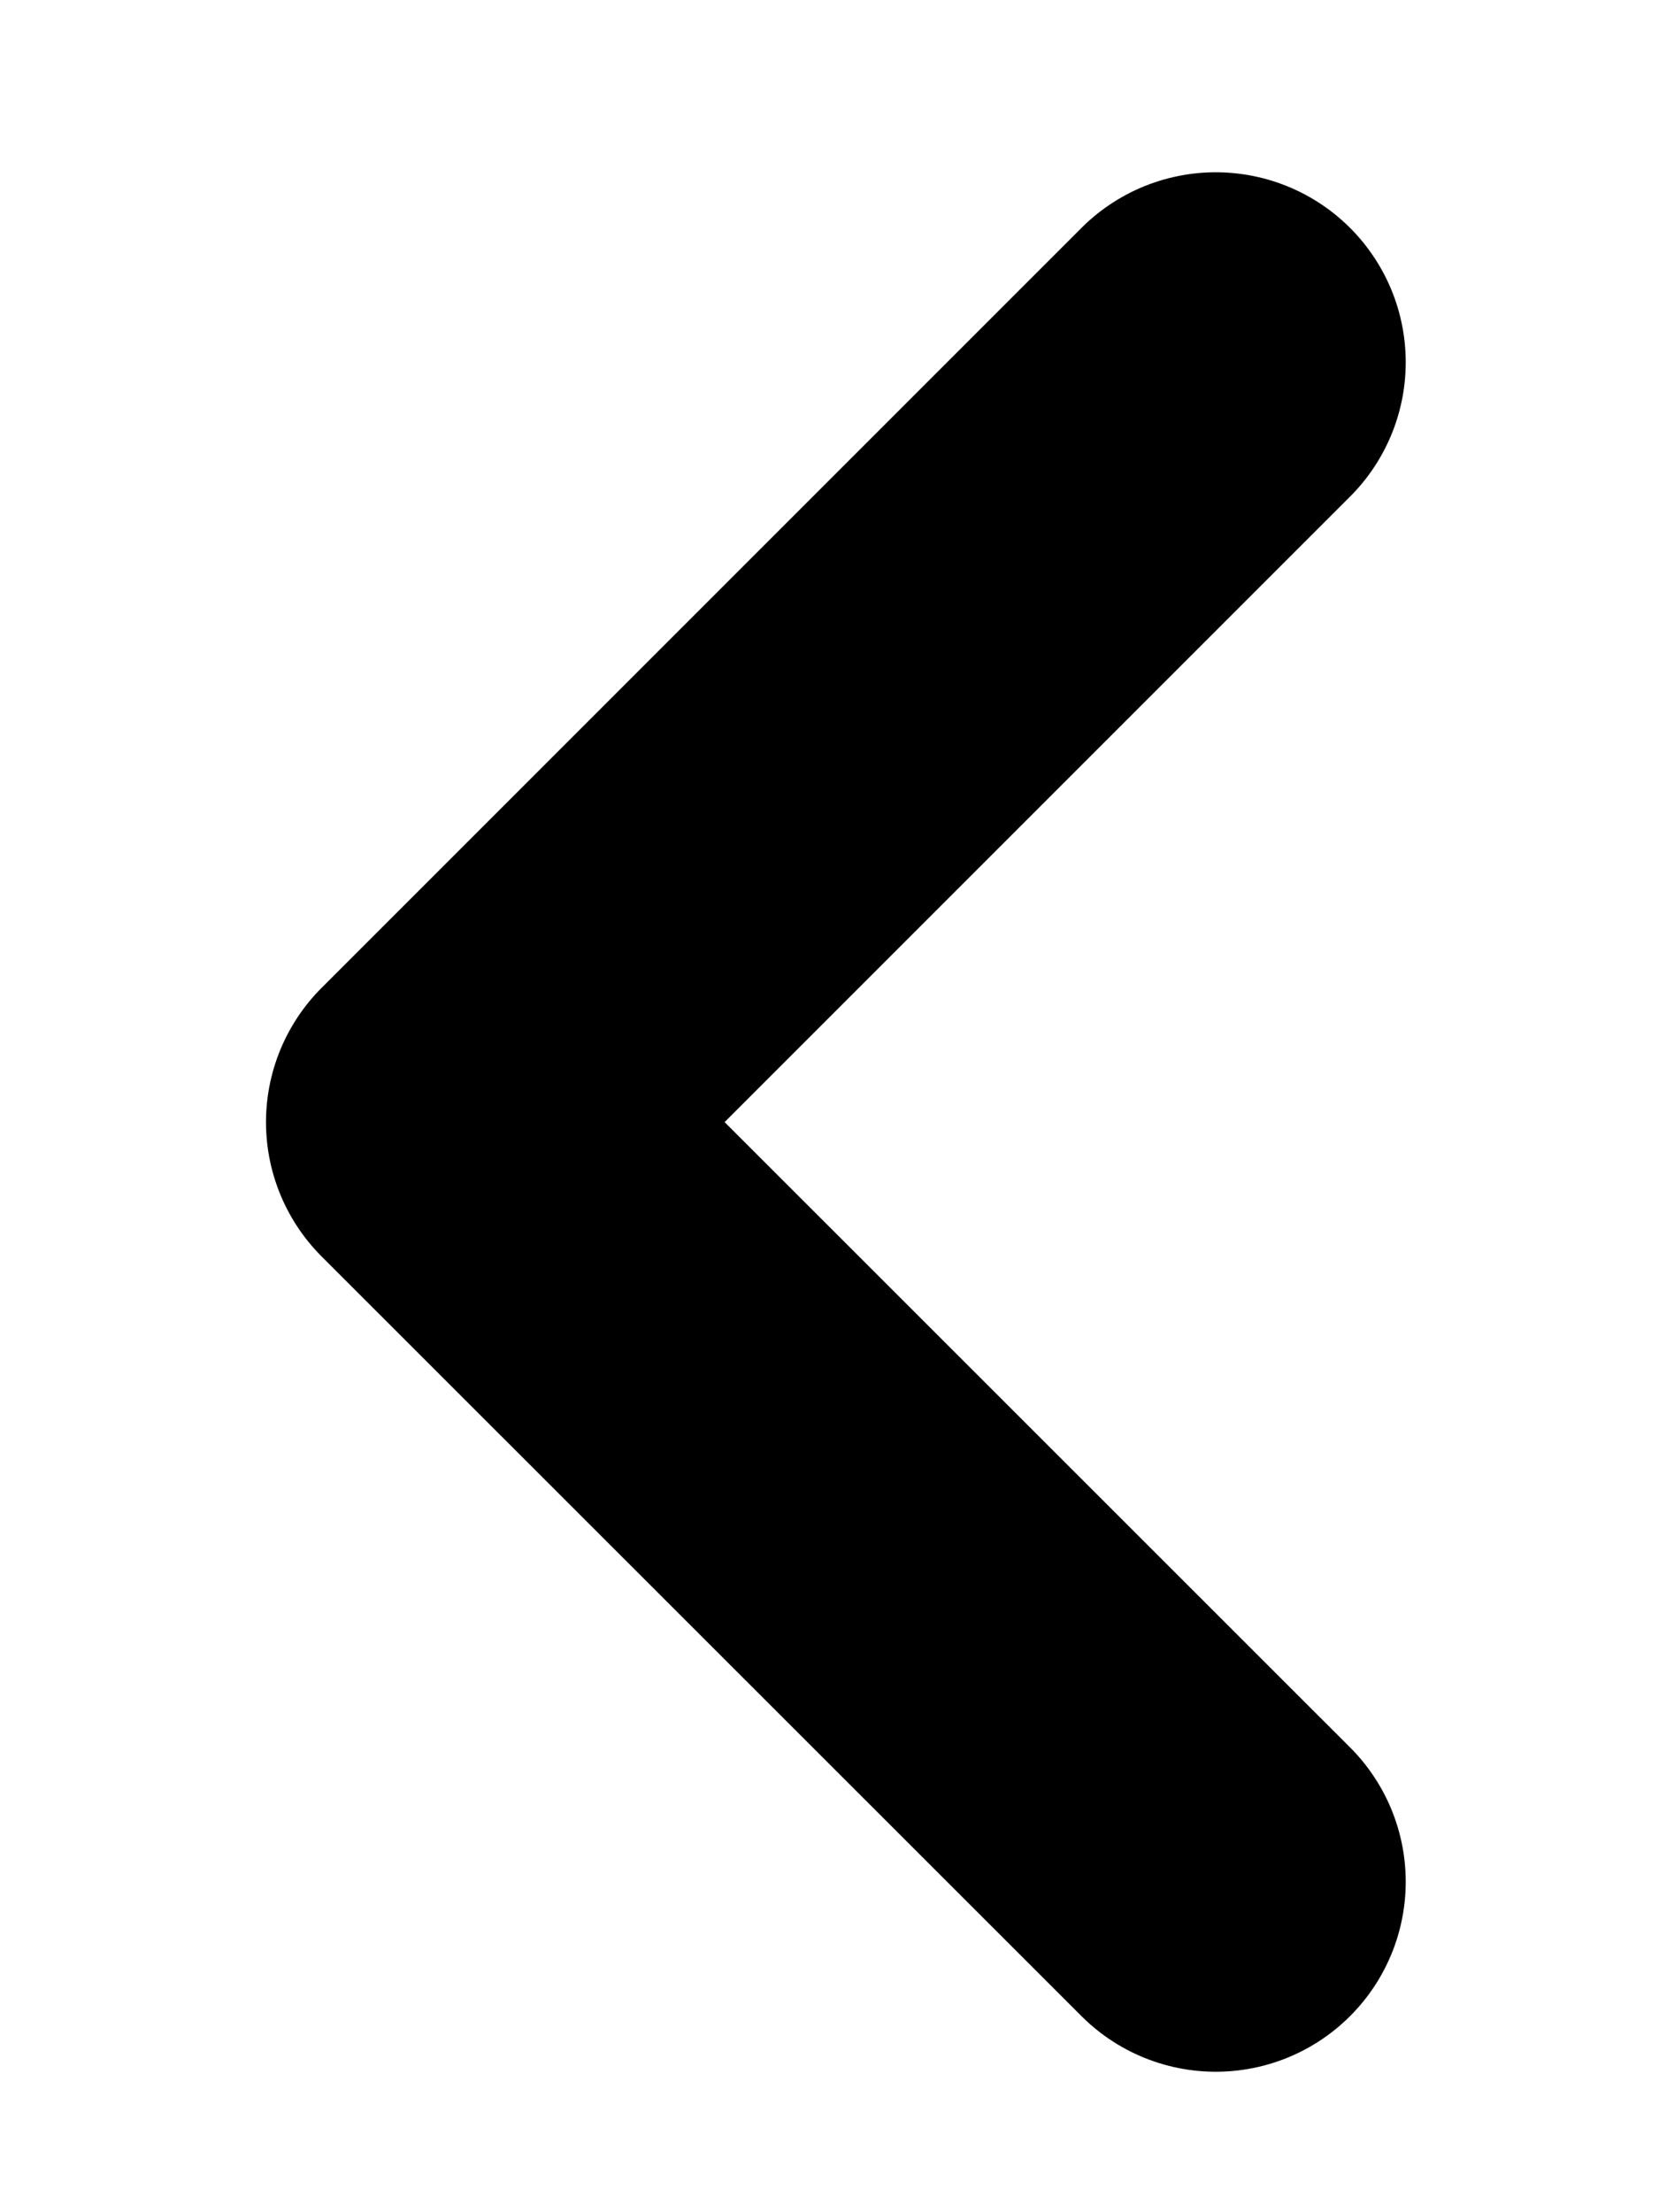 <svg width="6" height="8" viewBox="0 0 6 8" fill="none" xmlns="http://www.w3.org/2000/svg">
<path d="M4.397 6.805L1.649 4.058L4.397 1.31" stroke="black" stroke-width="1.374" stroke-linecap="round" stroke-linejoin="round"/>
</svg>

